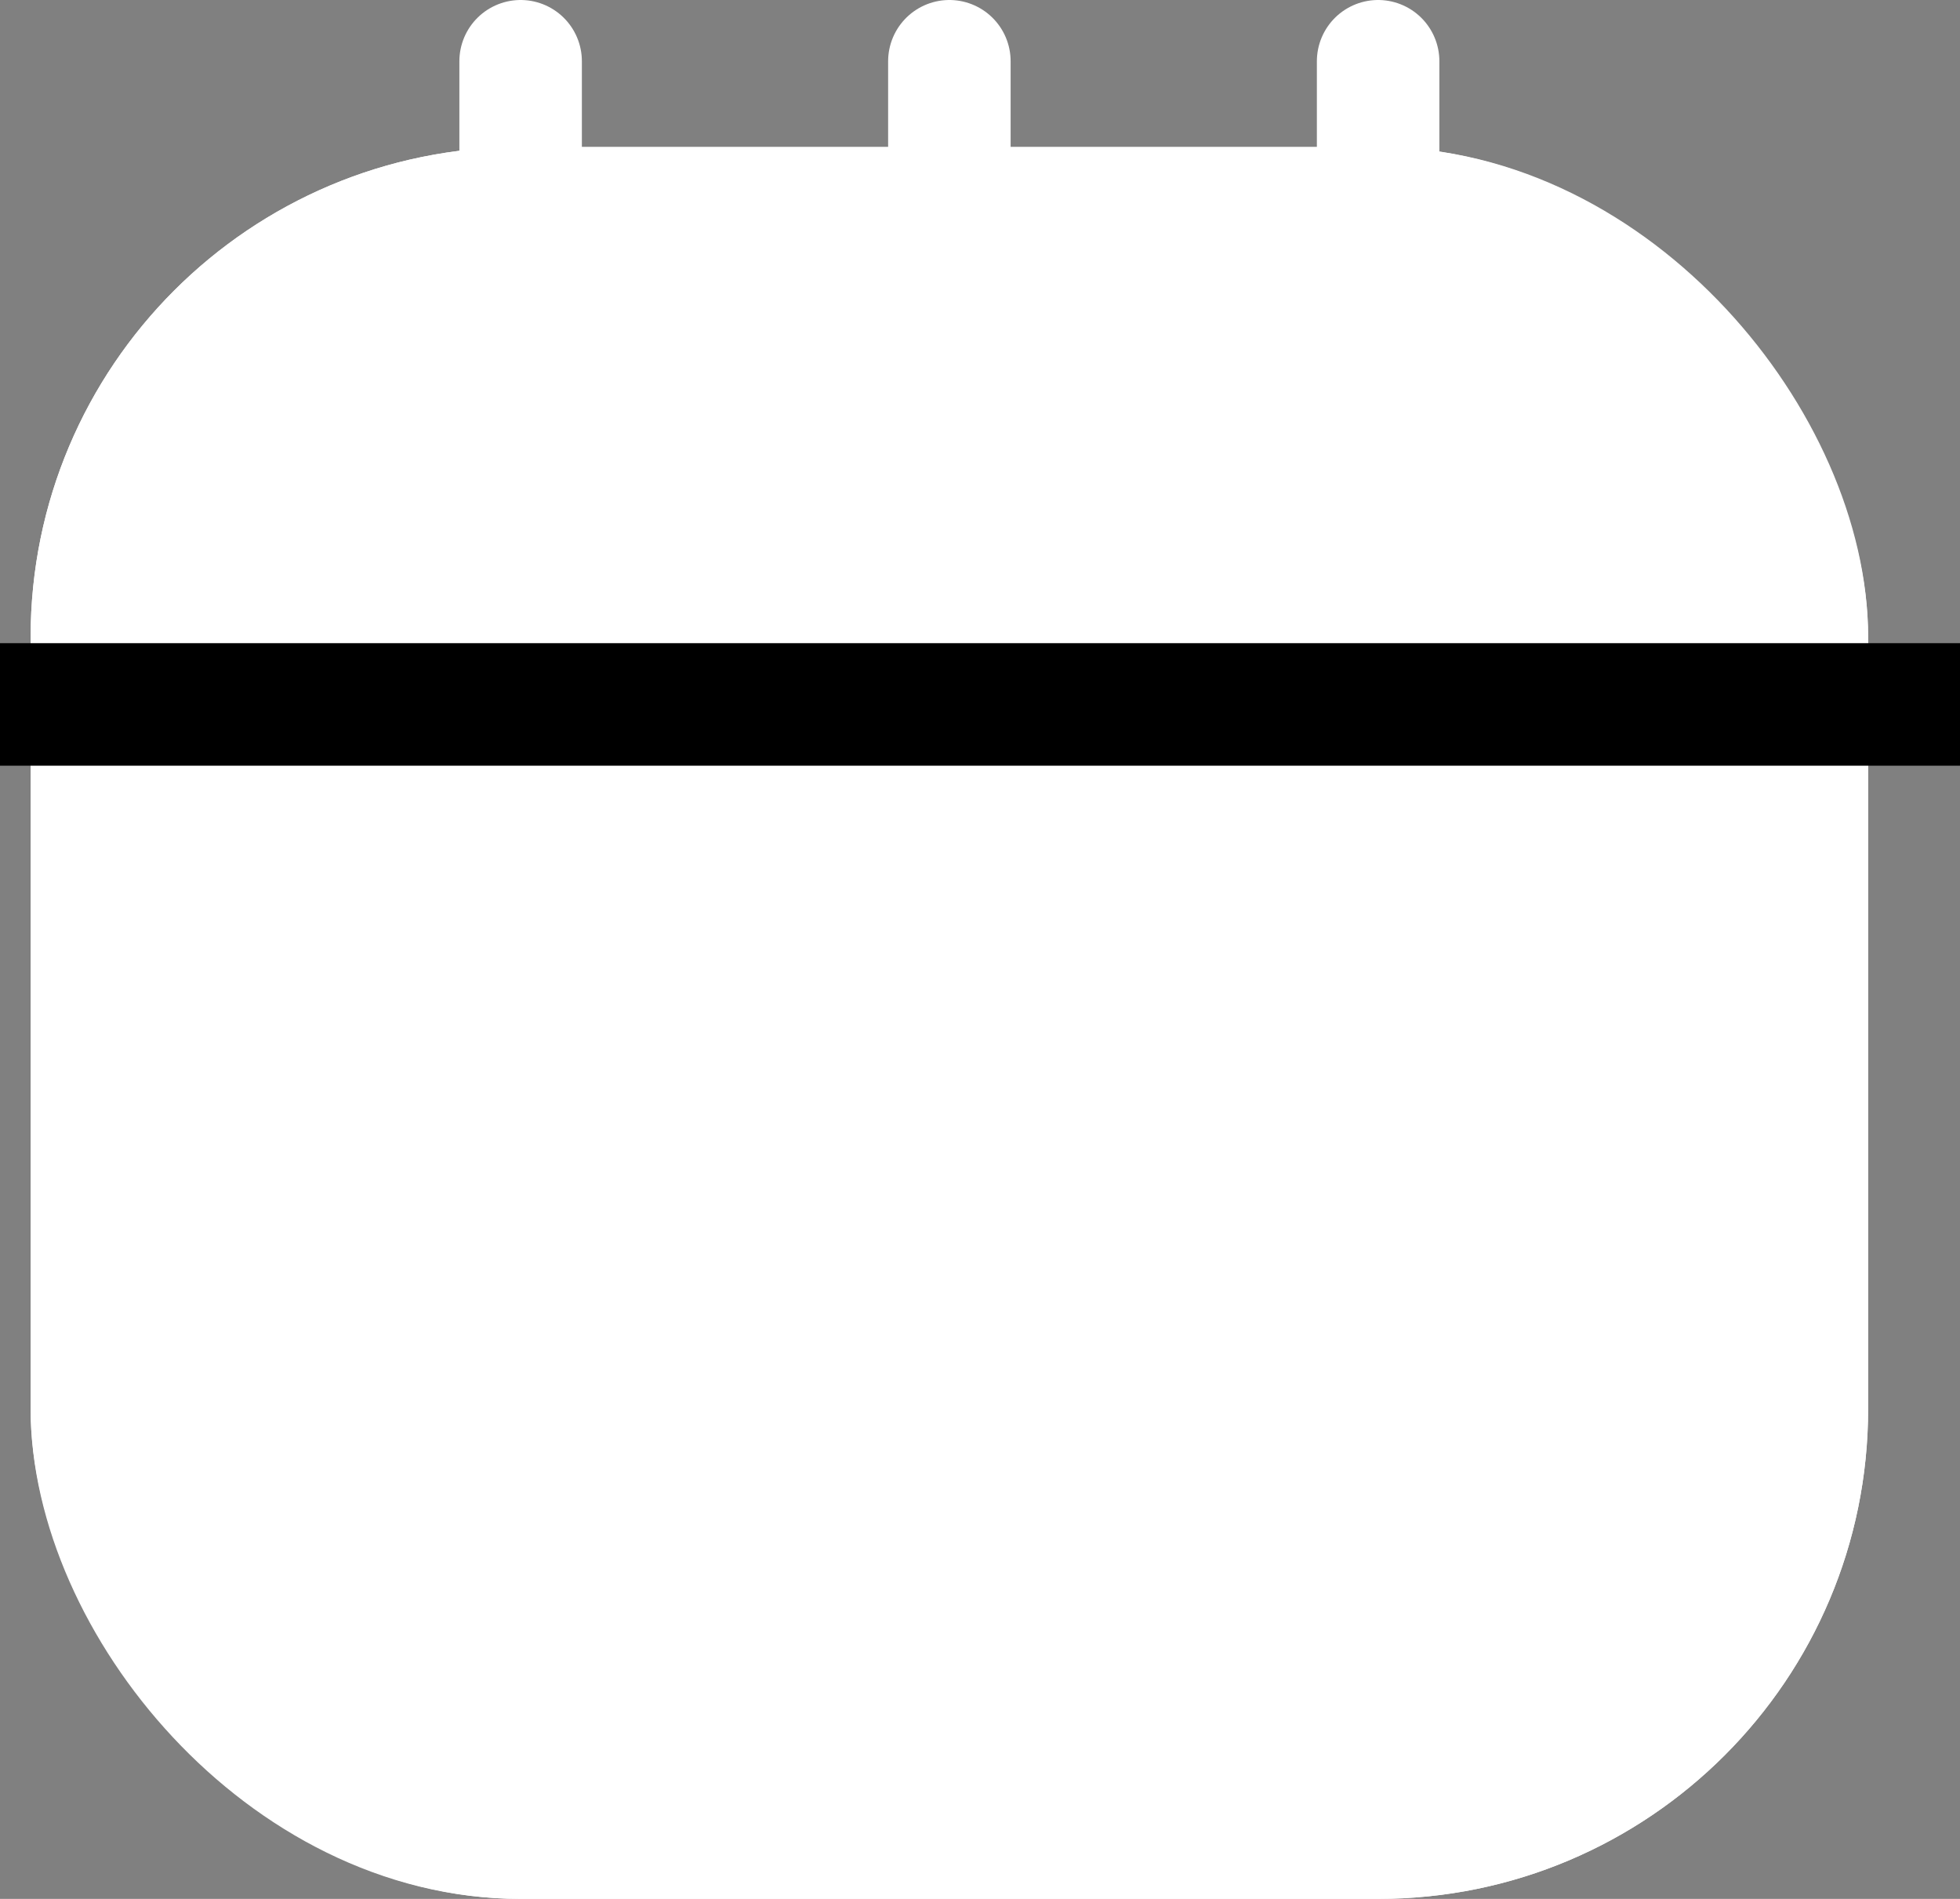 <svg xmlns="http://www.w3.org/2000/svg" width="32" height="31"><rect width="100%" height="100%" fill="#808080" stroke="none"/><g stroke-width="2" data-name="Groupe 1300"><g fill="#fff" stroke="#fff" data-name="Rectangle 525" transform="translate(.5 2.4)"><rect width="30" height="28.6" stroke="none" rx="8"/><rect width="28" height="26.6" x="1" y="1" fill="none" rx="7"/></g><g fill="none" stroke="#fff" stroke-linecap="round" data-name="Groupe 1298"><path d="M8.5 1v4.9" data-name="Ligne 204"/><path d="M15.5 1v4.9" data-name="Ligne 205"/><path d="M22.5 1v4.9" data-name="Ligne 206"/></g><path fill="none" stroke="#000" d="M0 11.5h32" data-name="Ligne 208"/></g></svg>